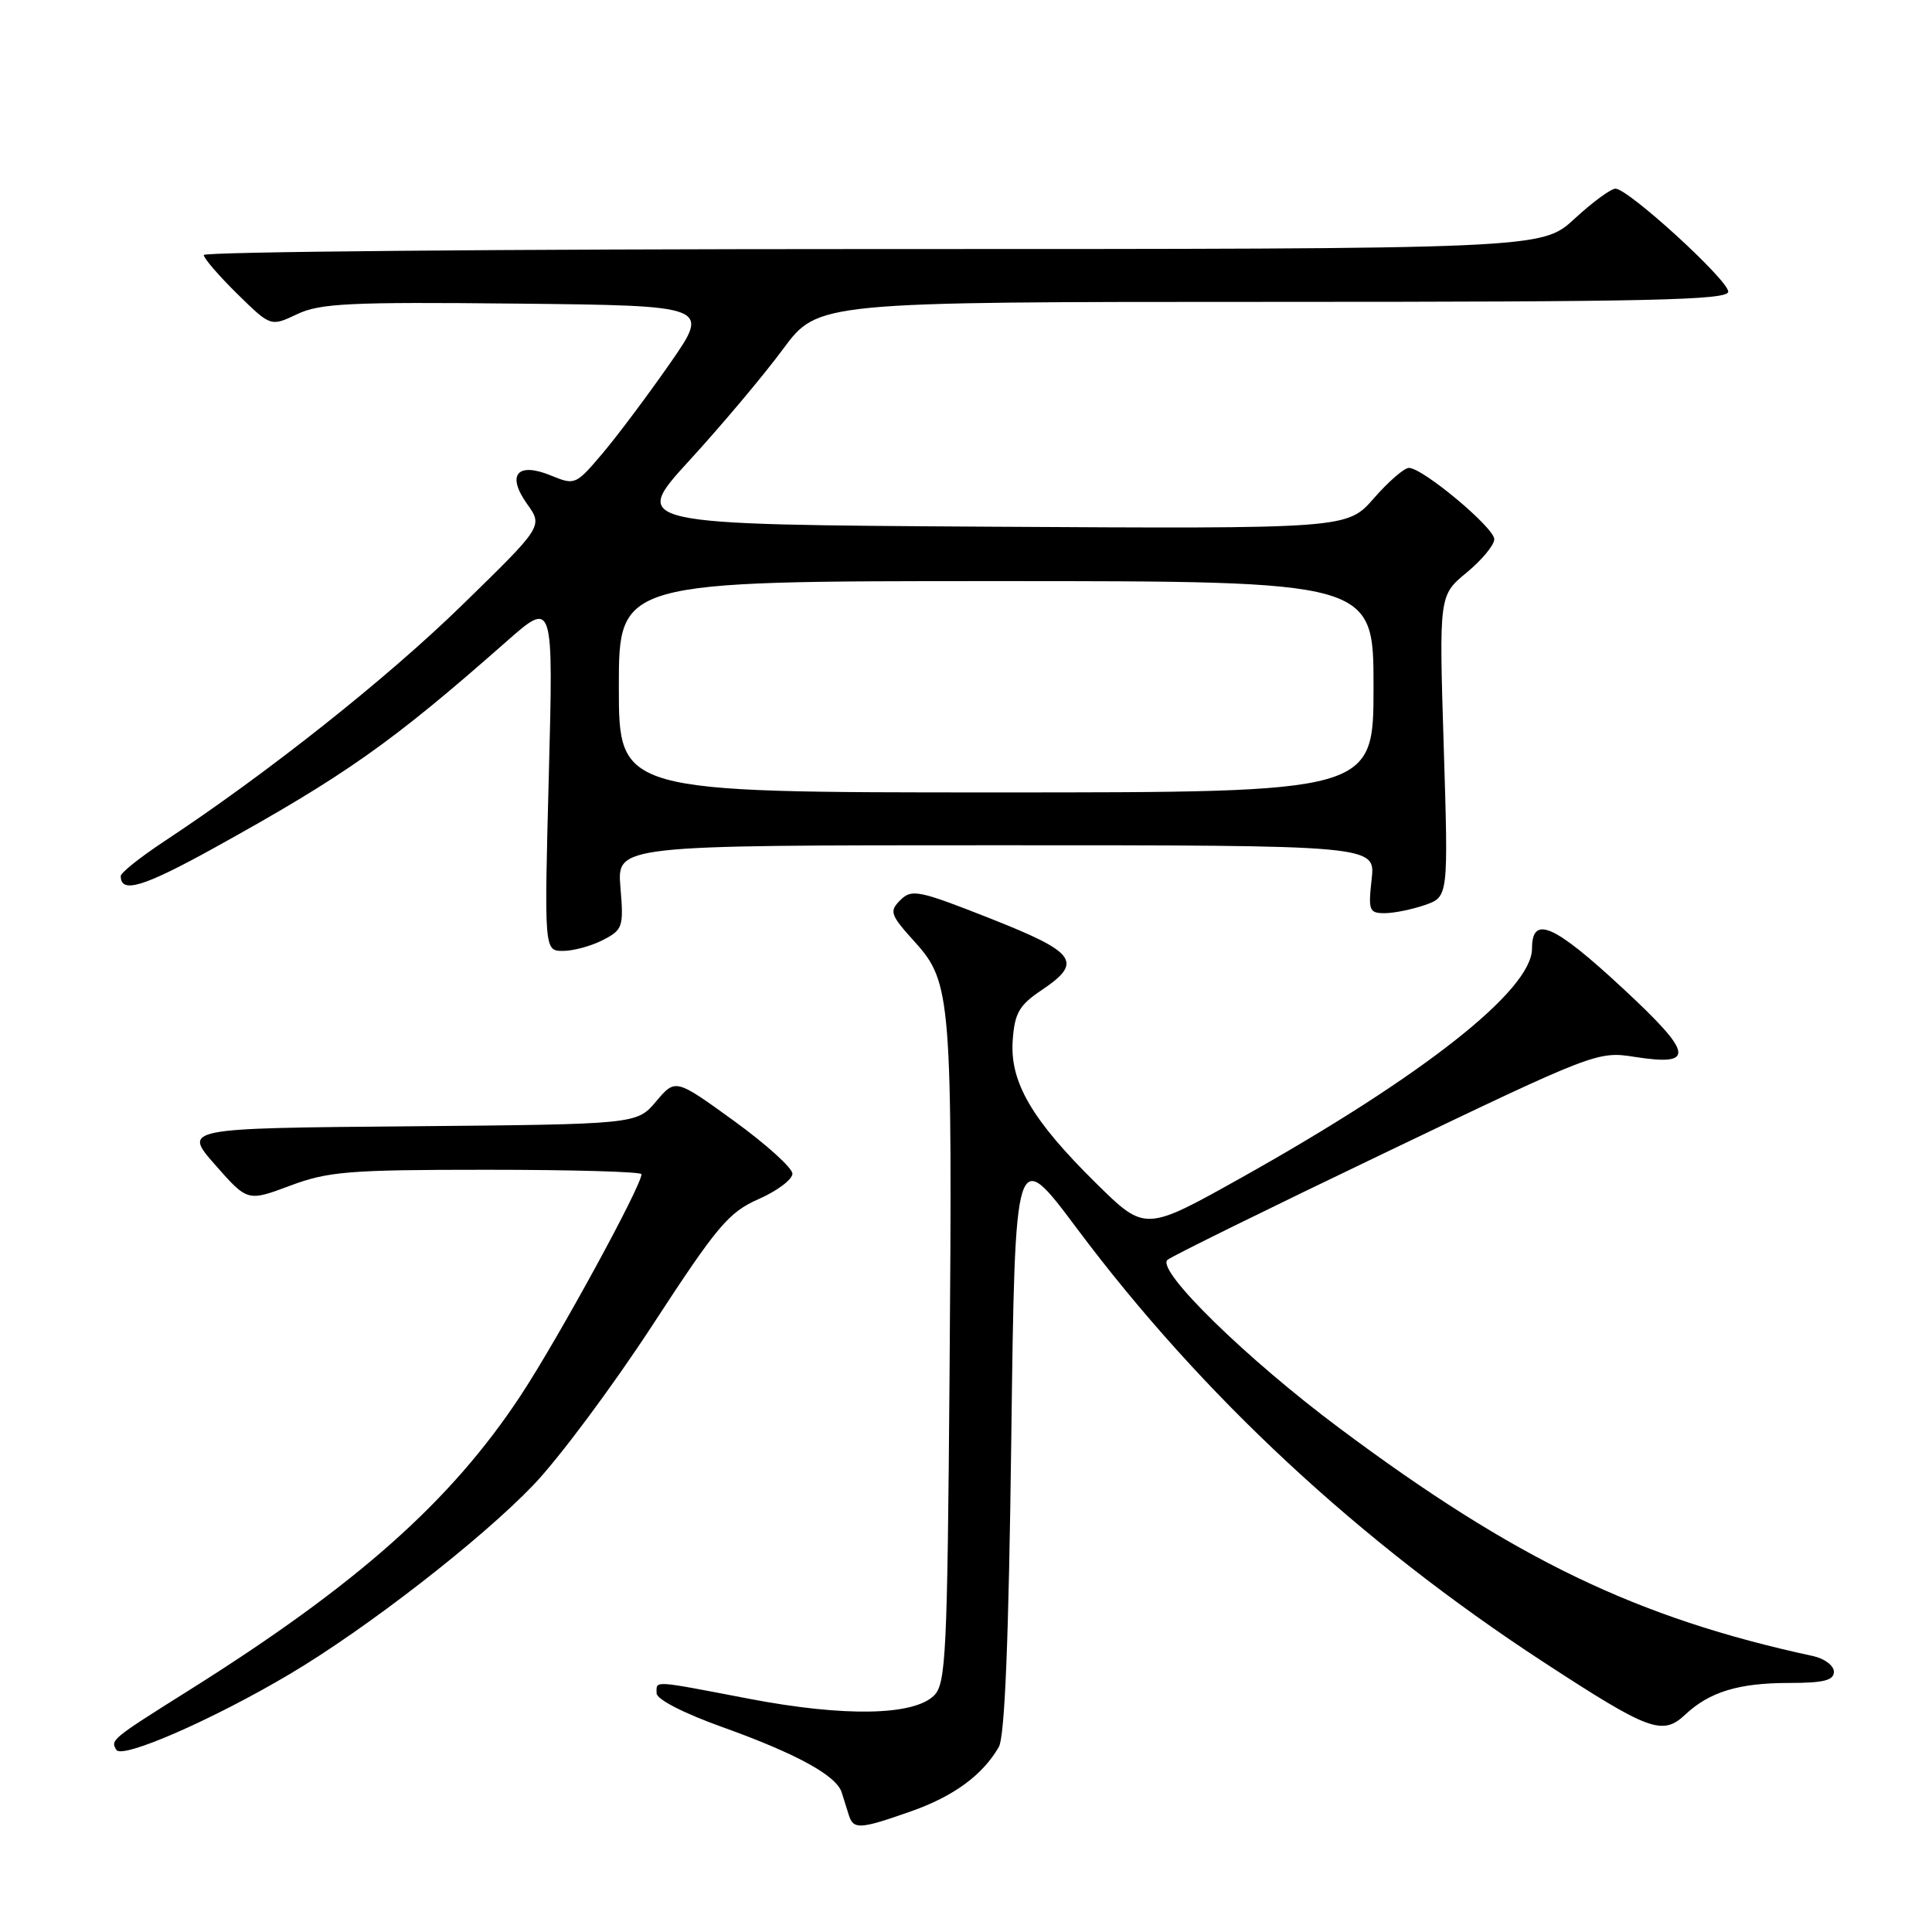 <?xml version="1.0" encoding="UTF-8" standalone="no"?>
<!DOCTYPE svg PUBLIC "-//W3C//DTD SVG 1.1//EN" "http://www.w3.org/Graphics/SVG/1.1/DTD/svg11.dtd" >
<svg xmlns="http://www.w3.org/2000/svg" xmlns:xlink="http://www.w3.org/1999/xlink" version="1.1" viewBox="0 0 256 256">
 <g >
 <path fill="currentColor"
d=" M 120.69 240.02 C 126.35 238.03 130.18 235.23 132.34 231.50 C 133.14 230.12 133.66 217.43 134.00 190.66 C 134.50 151.81 134.50 151.81 142.72 162.81 C 159.25 184.90 180.12 204.30 204.50 220.22 C 218.54 229.38 220.28 230.03 223.31 227.19 C 226.52 224.18 230.38 223.00 237.07 223.00 C 241.64 223.00 243.00 222.66 243.00 221.52 C 243.00 220.70 241.76 219.77 240.25 219.44 C 216.92 214.40 200.77 206.63 177.47 189.23 C 165.17 180.05 153.21 168.36 154.68 166.95 C 155.13 166.52 168.13 160.12 183.58 152.72 C 211.28 139.44 211.72 139.27 216.58 140.04 C 224.70 141.31 224.42 139.67 215.00 130.93 C 205.88 122.47 203.00 121.21 203.00 125.69 C 203.00 131.20 188.58 142.56 164.45 156.07 C 151.74 163.18 151.74 163.18 145.29 156.84 C 136.73 148.41 133.79 143.38 134.19 137.84 C 134.45 134.23 135.04 133.20 138.00 131.21 C 143.56 127.48 142.66 126.22 131.21 121.70 C 121.71 117.95 120.80 117.77 119.30 119.27 C 117.80 120.77 117.95 121.20 121.25 124.85 C 126.04 130.15 126.21 132.38 125.82 182.22 C 125.53 219.12 125.34 223.09 123.78 224.65 C 121.09 227.34 111.91 227.51 99.33 225.11 C 86.28 222.61 87.00 222.65 87.00 224.36 C 87.00 225.17 90.56 227.00 95.75 228.86 C 105.53 232.37 110.84 235.27 111.53 237.51 C 111.79 238.33 112.21 239.68 112.47 240.50 C 113.08 242.45 113.92 242.40 120.69 240.02 Z  M 38.33 221.86 C 48.54 215.82 63.70 204.05 70.67 196.78 C 74.06 193.24 81.16 183.71 86.45 175.60 C 95.06 162.40 96.53 160.65 100.53 158.88 C 102.99 157.80 105.00 156.28 105.00 155.52 C 105.00 154.76 101.51 151.61 97.25 148.52 C 89.50 142.91 89.50 142.91 86.94 145.94 C 84.38 148.97 84.38 148.97 54.31 149.24 C 24.25 149.50 24.25 149.50 28.52 154.36 C 32.80 159.22 32.80 159.22 38.44 157.11 C 43.50 155.22 46.17 155.00 64.54 155.00 C 75.79 155.00 85.00 155.26 85.00 155.59 C 85.00 157.15 74.00 177.30 69.00 184.90 C 59.75 198.94 47.31 209.99 25.00 224.00 C 14.74 230.45 14.61 230.56 15.42 231.87 C 16.19 233.11 28.19 227.87 38.33 221.86 Z  M 79.89 124.56 C 82.53 123.19 82.65 122.83 82.21 117.56 C 81.75 112.00 81.75 112.00 132.01 112.00 C 182.26 112.00 182.26 112.00 181.75 116.50 C 181.29 120.64 181.42 121.00 183.47 121.00 C 184.70 121.00 187.10 120.51 188.81 119.92 C 191.92 118.83 191.92 118.83 191.30 98.86 C 190.68 78.89 190.68 78.89 194.34 75.87 C 196.35 74.21 198.00 72.22 198.00 71.45 C 198.00 69.92 188.52 62.00 186.69 62.00 C 186.06 62.00 183.97 63.82 182.03 66.04 C 178.50 70.07 178.50 70.07 131.05 69.79 C 83.59 69.50 83.59 69.50 91.36 61.00 C 95.64 56.33 101.22 49.69 103.76 46.25 C 108.39 40.00 108.39 40.00 168.69 40.00 C 218.75 40.00 229.00 39.77 229.00 38.65 C 229.00 37.10 215.75 25.00 214.06 25.00 C 213.45 25.00 211.00 26.80 208.62 29.00 C 204.28 33.00 204.28 33.00 115.64 33.00 C 66.89 33.00 27.00 33.36 27.00 33.79 C 27.00 34.23 29.00 36.54 31.44 38.94 C 35.87 43.29 35.87 43.29 39.37 41.63 C 42.40 40.19 46.31 40.00 68.48 40.23 C 94.09 40.50 94.09 40.50 88.80 48.12 C 85.88 52.31 81.87 57.67 79.87 60.04 C 76.31 64.25 76.17 64.31 73.06 63.03 C 68.55 61.16 67.07 62.89 69.85 66.79 C 71.95 69.73 71.95 69.73 61.22 80.19 C 51.26 89.91 35.39 102.49 21.75 111.49 C 18.59 113.58 16.00 115.64 16.00 116.08 C 16.00 118.44 18.96 117.55 28.24 112.43 C 45.81 102.71 51.86 98.44 67.10 85.01 C 73.33 79.52 73.33 79.52 72.72 102.76 C 72.11 126.00 72.11 126.00 74.61 126.00 C 75.98 126.00 78.35 125.35 79.89 124.56 Z  M 82.00 91.00 C 82.00 77.00 82.00 77.00 132.00 77.00 C 182.00 77.00 182.00 77.00 182.00 91.00 C 182.00 105.00 182.00 105.00 132.00 105.00 C 82.00 105.00 82.00 105.00 82.00 91.00 Z "/>
</g>
</svg>